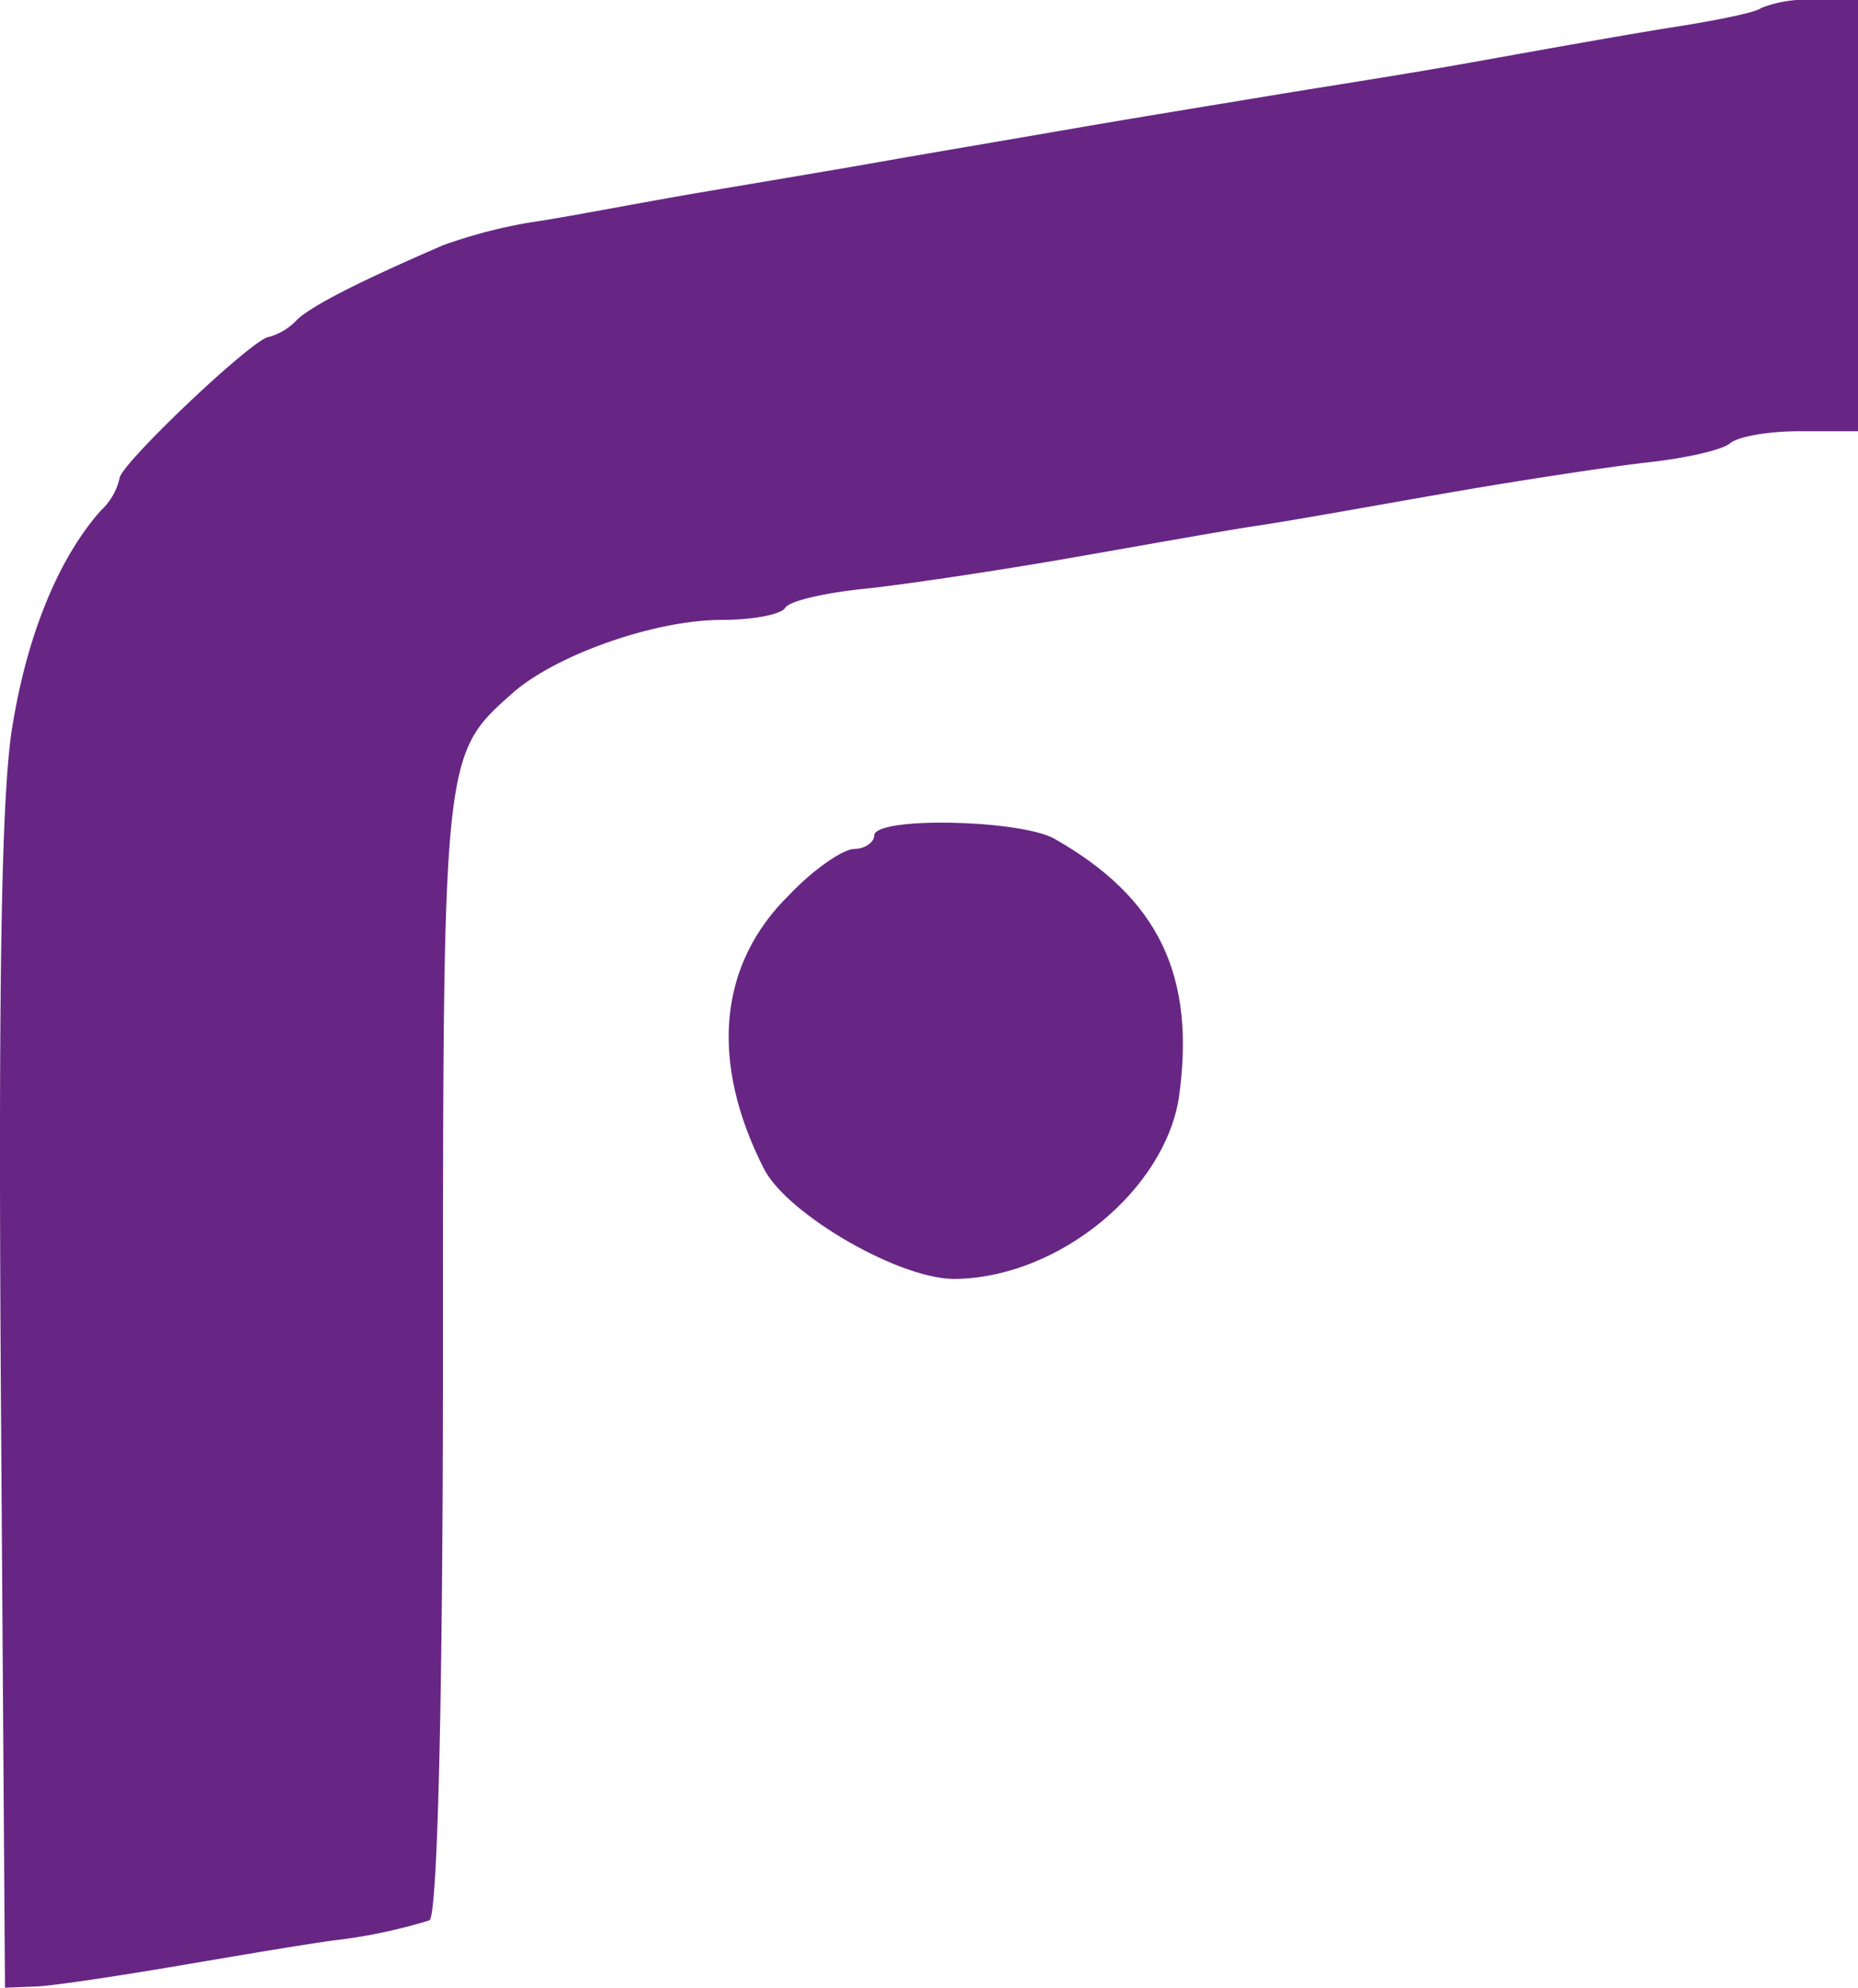 <svg id="Layer_1" data-name="Layer 1" xmlns="http://www.w3.org/2000/svg" viewBox="0 0 137.87 147.5"><defs><style>.cls-1{fill:#672684;}</style></defs><path class="cls-1" d="M140.8,8.6c-.3.3-3.2.9-6.4,1.4s-9.9,1.7-14.9,2.6S108,14.5,105,15s-9.8,1.6-15,2.5-11.7,2-14.5,2.5S66.7,21.5,62,22.3s-10.3,1.9-12.5,2.2A37.83,37.83,0,0,0,43,26.2c-6,2.6-9.6,4.4-10.8,5.5A4.57,4.57,0,0,1,30.1,33C29,33,19,42.5,19,43.5a4.72,4.72,0,0,1-1.4,2.4c-3.1,3.5-5.4,9.1-6.5,15.7-.9,4.8-1.1,20-.9,50.4l.3,43.5,2.5-.1c1.4-.1,5.4-.7,9-1.3s9.3-1.6,12.8-2.1a39.43,39.43,0,0,0,7.2-1.5c.6-.4,1-16.7,1-42.1,0-44.5,0-44.4,5.2-49C51.4,56.6,58.7,54,63.7,54c2.3,0,4.4-.4,4.7-.9s2.9-1.1,5.8-1.4,9.6-1.3,14.8-2.2,11.8-2.1,14.5-2.5,9.3-1.6,14.5-2.5,11.8-1.9,14.5-2.2,5.4-.9,6-1.4,2.8-.9,5.2-.9H148V8h-3.3A8.92,8.92,0,0,0,140.8,8.6Z" transform="translate(-10.13 -8)"/><path class="cls-1" d="M75,70c0,.5-.7,1-1.5,1s-3,1.5-4.8,3.4c-5.3,5.2-5.9,12.4-1.9,20.3,1.7,3.4,10.3,8.4,14.4,8.2,7.6-.2,15.3-6.6,16.4-13.4,1.3-9.1-1.5-14.9-9.3-19.3C85.6,68.8,75,68.6,75,70Z" transform="translate(-10.13 -8)"/></svg>